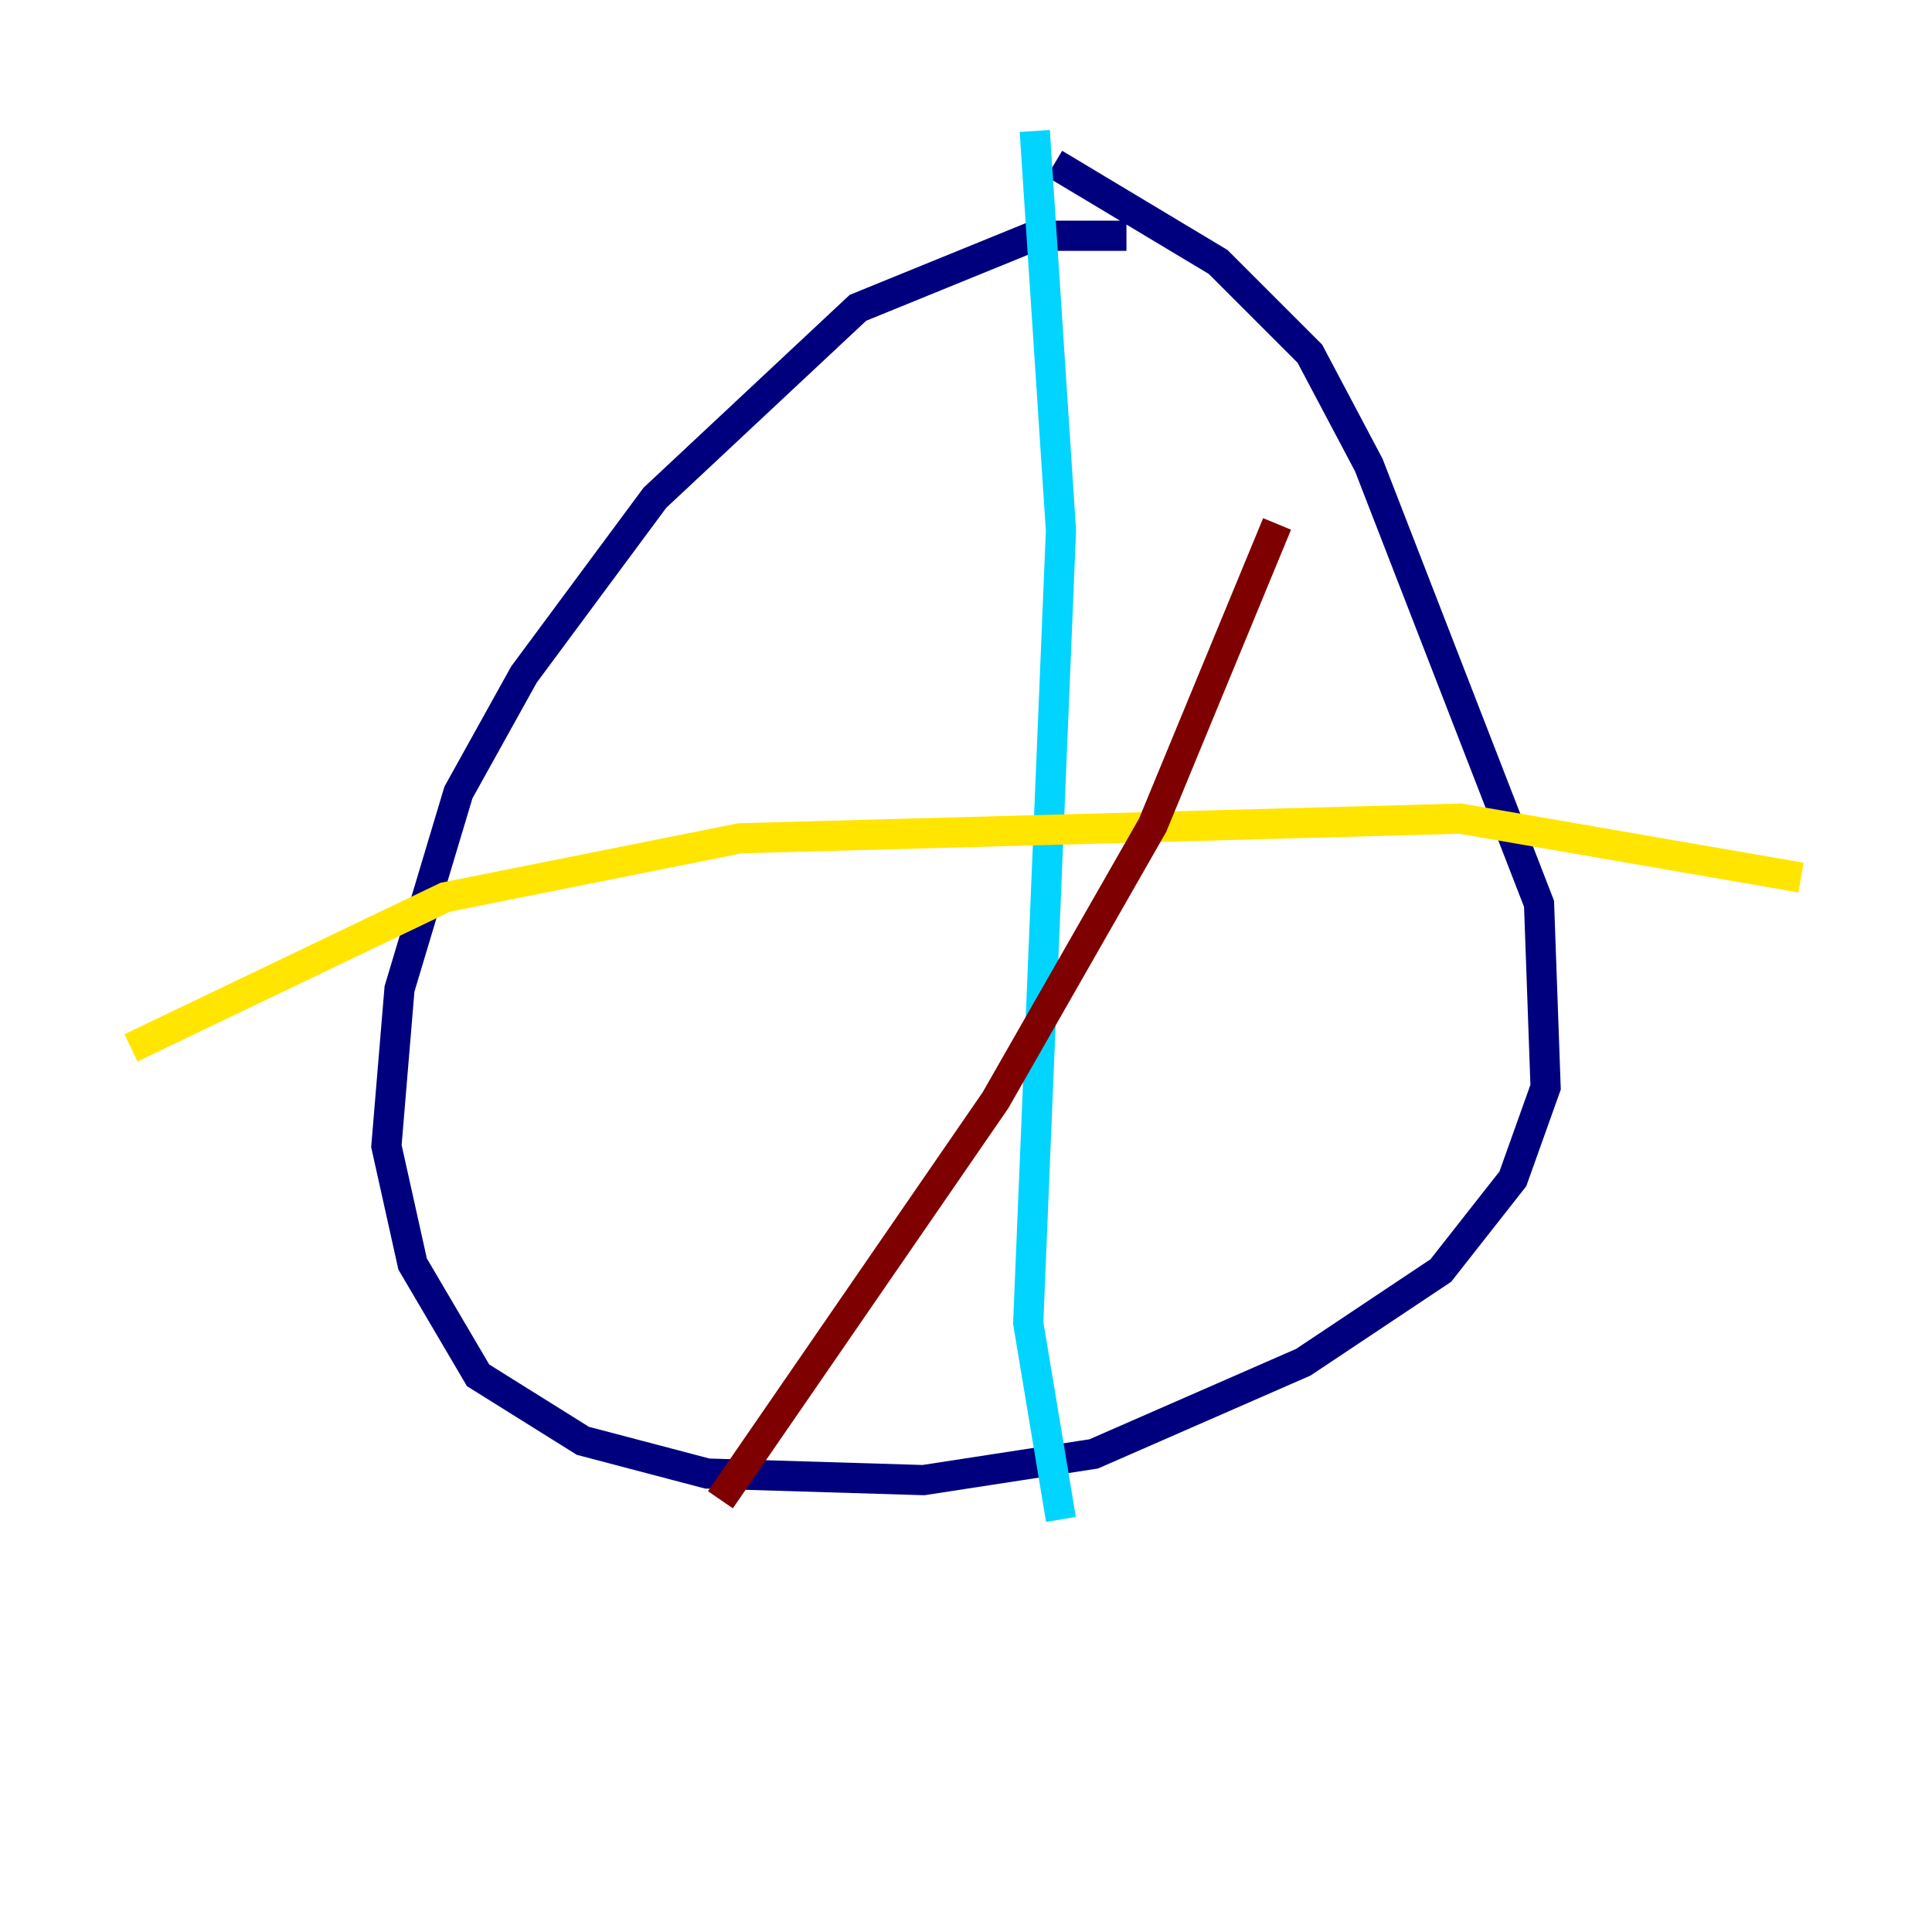 <?xml version="1.0" encoding="utf-8" ?>
<svg baseProfile="tiny" height="128" version="1.2" viewBox="0,0,128,128" width="128" xmlns="http://www.w3.org/2000/svg" xmlns:ev="http://www.w3.org/2001/xml-events" xmlns:xlink="http://www.w3.org/1999/xlink"><defs /><polyline fill="none" points="74.63,15.62 68.556,15.62 56.841,20.393 43.39,32.976 34.712,44.691 30.373,52.502 26.468,65.519 25.6,75.932 27.336,83.742 31.675,91.119 38.617,95.458 46.861,97.627 61.18,98.061 72.461,96.325 86.346,90.251 95.458,84.176 100.231,78.102 102.4,72.027 101.966,59.878 90.685,30.807 86.78,23.43 80.705,17.356 69.858,10.848" stroke="#00007f" stroke-width="2" /><polyline fill="none" points="68.556,8.678 70.291,35.146 68.122,87.647 70.291,100.664" stroke="#00d4ff" stroke-width="2" /><polyline fill="none" points="8.678,69.424 29.505,59.444 49.031,55.539 96.759,54.237 119.322,58.142" stroke="#ffe500" stroke-width="2" /><polyline fill="none" points="84.61,34.712 76.366,54.671 65.953,72.895 47.729,99.363" stroke="#7f0000" stroke-width="2" /></svg>